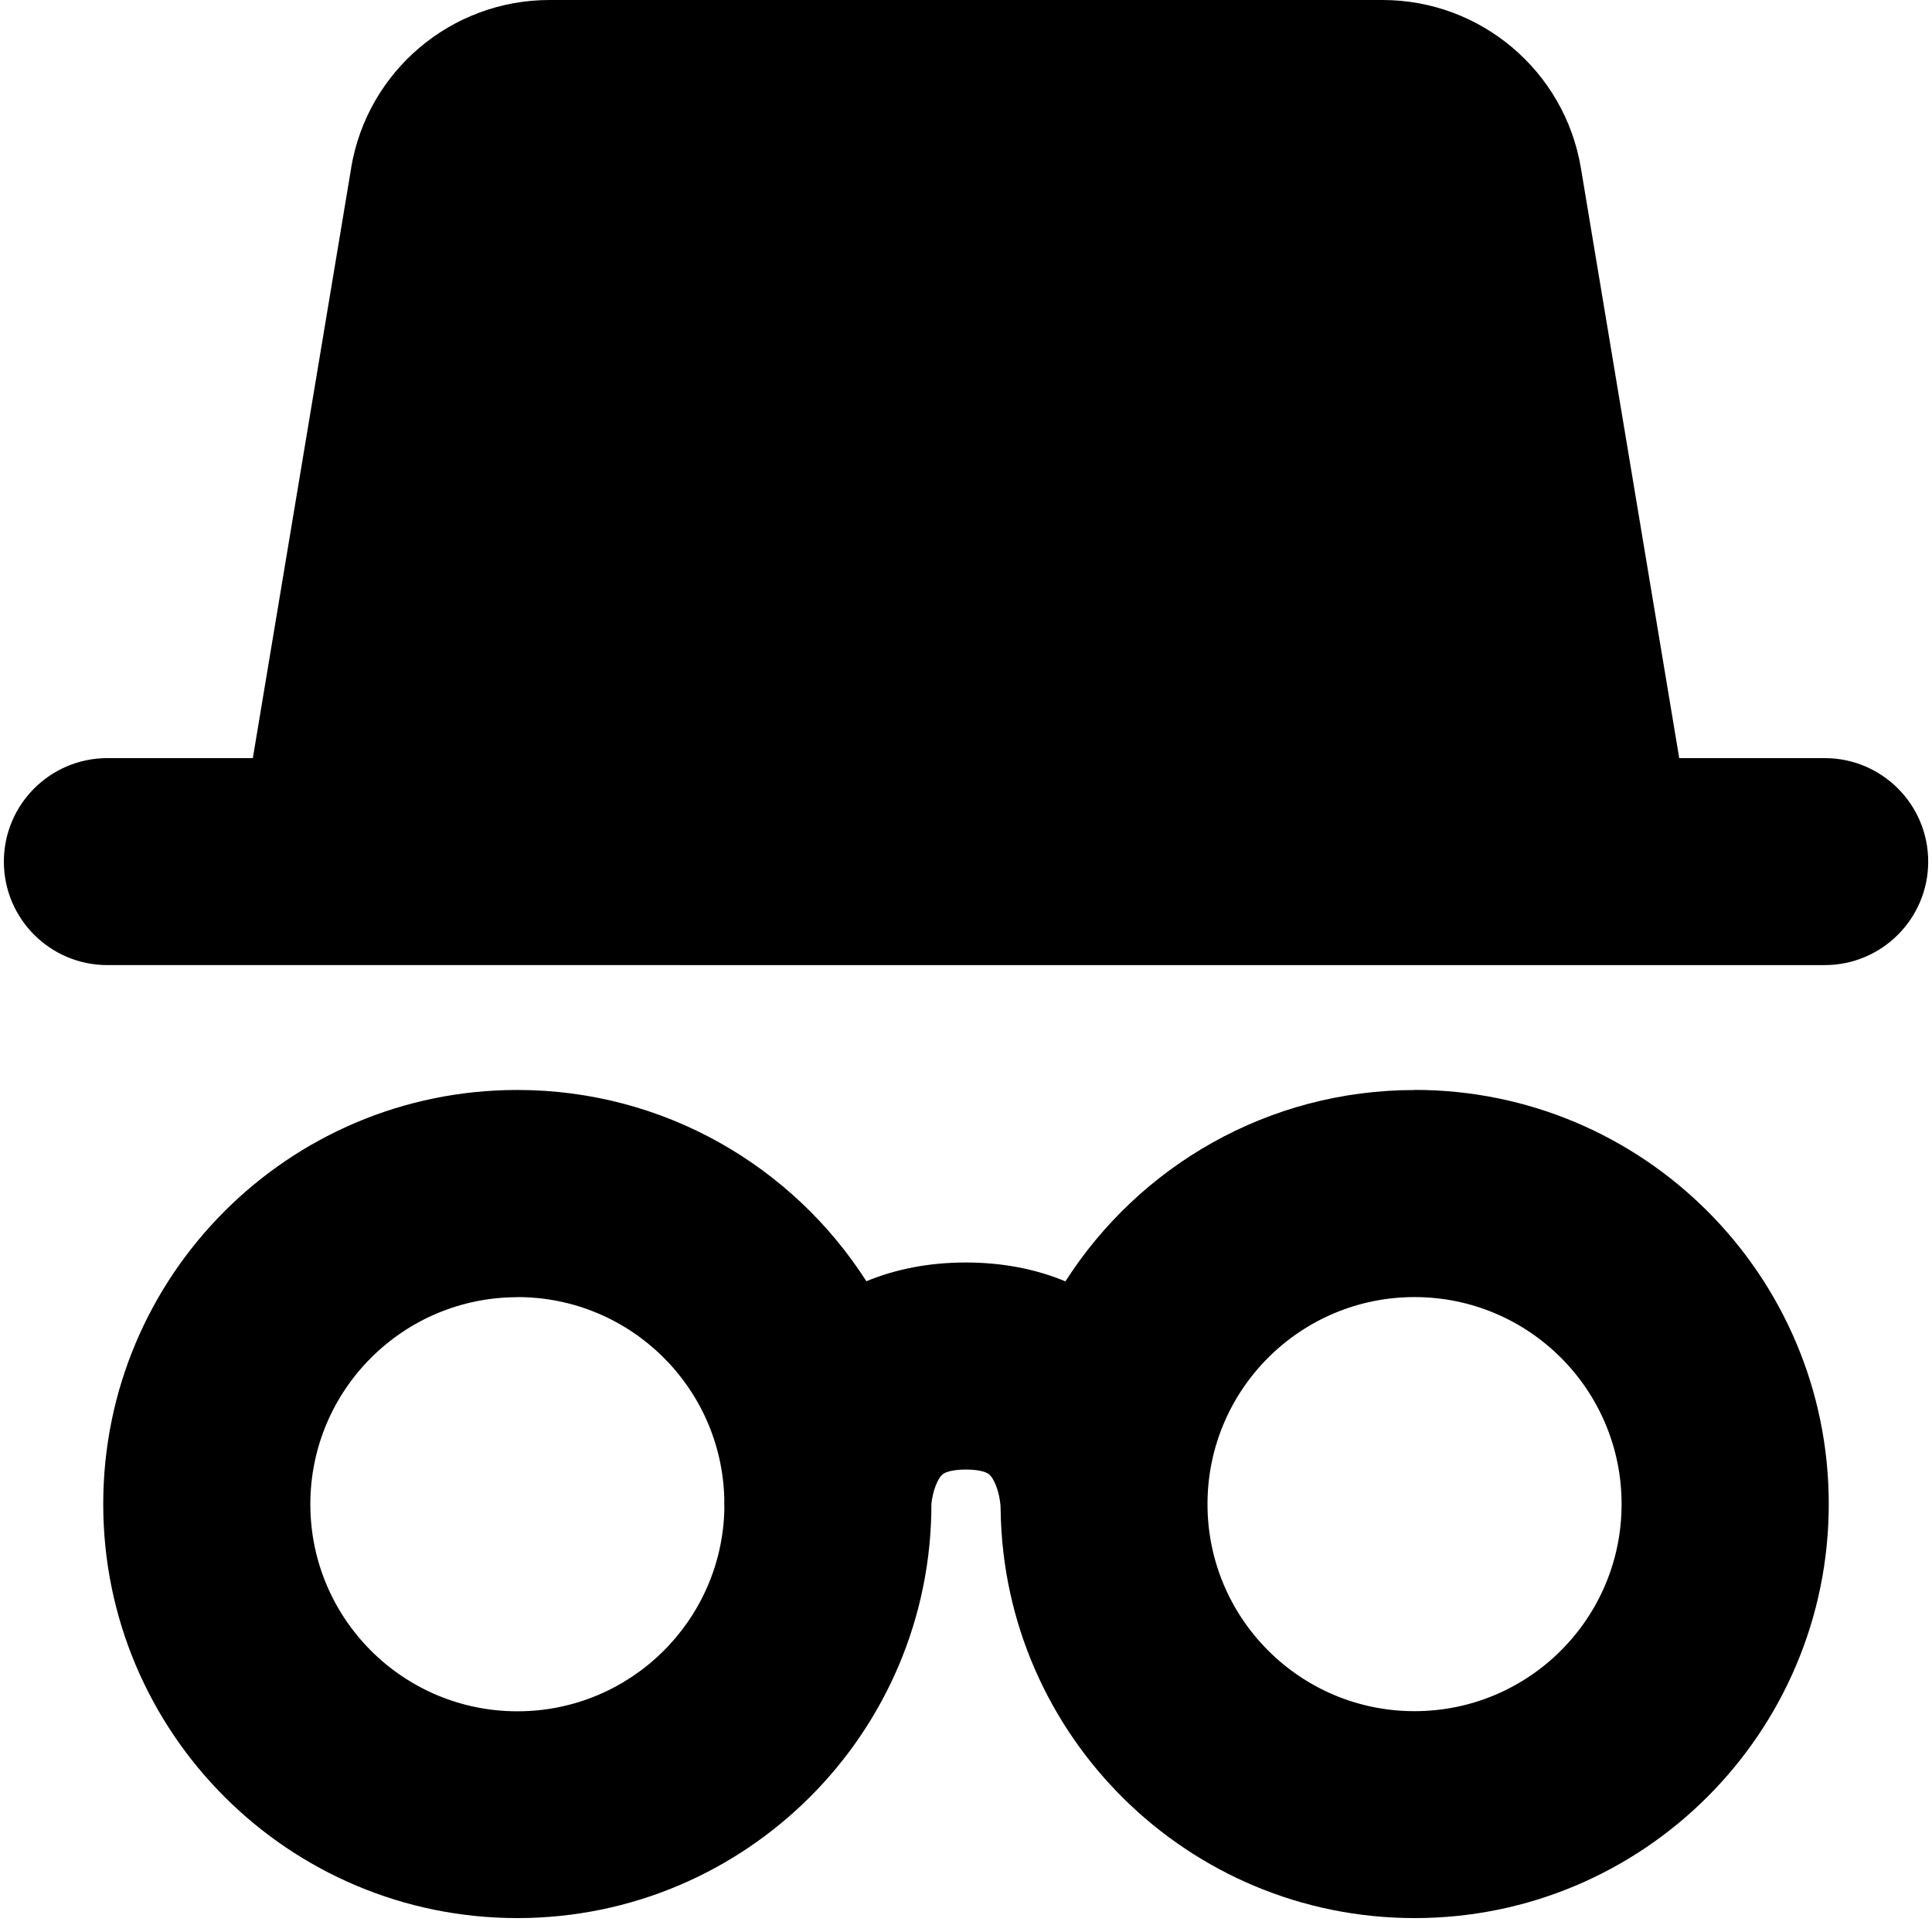 <svg xmlns="http://www.w3.org/2000/svg" fill="none" viewBox="0 0 30 30" id="Incognito-Mode--Streamline-Core" height="30" width="30">
  <desc>
    Incognito Mode Streamline Icon: https://streamlinehq.com
  </desc>
  <g id="incognito-mode--internet-safe-mode-browser">
    <path id="Union" fill="#000000" fill-rule="evenodd" d="M5.452 2.609C5.703 1.104 7.006 0 8.533 0h12.935c1.526 0 2.829 1.104 3.08 2.609l1.527 9.163h2.259c0.888 0 1.607 0.72 1.607 1.607s-0.72 1.607 -1.607 1.607H1.667c-0.888 0 -1.607 -0.72 -1.607 -1.607s0.72 -1.607 1.607 -1.607h2.259l1.527 -9.163ZM18.75 23.356c0 -1.776 1.44 -3.215 3.215 -3.215 1.776 0 3.215 1.44 3.215 3.215 0 1.776 -1.44 3.215 -3.215 3.215 -1.776 0 -3.215 -1.44 -3.215 -3.215Zm3.215 -6.43c-2.278 0 -4.279 1.185 -5.421 2.971 -0.463 -0.193 -0.982 -0.293 -1.547 -0.293 -0.564 0 -1.082 0.1 -1.544 0.291 -1.142 -1.786 -3.143 -2.97 -5.42 -2.97 -3.551 0 -6.43 2.879 -6.43 6.43 0 3.551 2.879 6.429 6.43 6.429 3.551 0 6.43 -2.878 6.43 -6.429l0 -0.004c0.002 -0.017 0.005 -0.04 0.009 -0.067 0.016 -0.096 0.045 -0.199 0.087 -0.282 0.039 -0.077 0.071 -0.106 0.091 -0.118l0 -0c0.011 -0.007 0.097 -0.065 0.348 -0.065 0.251 0 0.336 0.057 0.348 0.065l0 0c0.019 0.013 0.052 0.041 0.091 0.118 0.042 0.084 0.071 0.187 0.087 0.282 0.007 0.044 0.01 0.077 0.012 0.093l0 0.005c0 0.022 0.001 0.044 0.002 0.065 0.05 3.508 2.909 6.337 6.429 6.337 3.551 0 6.43 -2.879 6.43 -6.43 0 -3.551 -2.879 -6.43 -6.43 -6.43ZM8.033 20.141c1.749 0 3.172 1.396 3.214 3.135l-0 0.003 -0.001 0.046 -0 0.018 -0 0.007 0 0.004 0 0.002 0.002 0v0.002h-0.002c0 0.025 0.001 0.049 0.002 0.074 -0.039 1.742 -1.463 3.141 -3.214 3.141 -1.776 0 -3.215 -1.439 -3.215 -3.215s1.44 -3.215 3.215 -3.215Z" clip-rule="evenodd" stroke-width="2.143"></path>
  </g>
</svg>